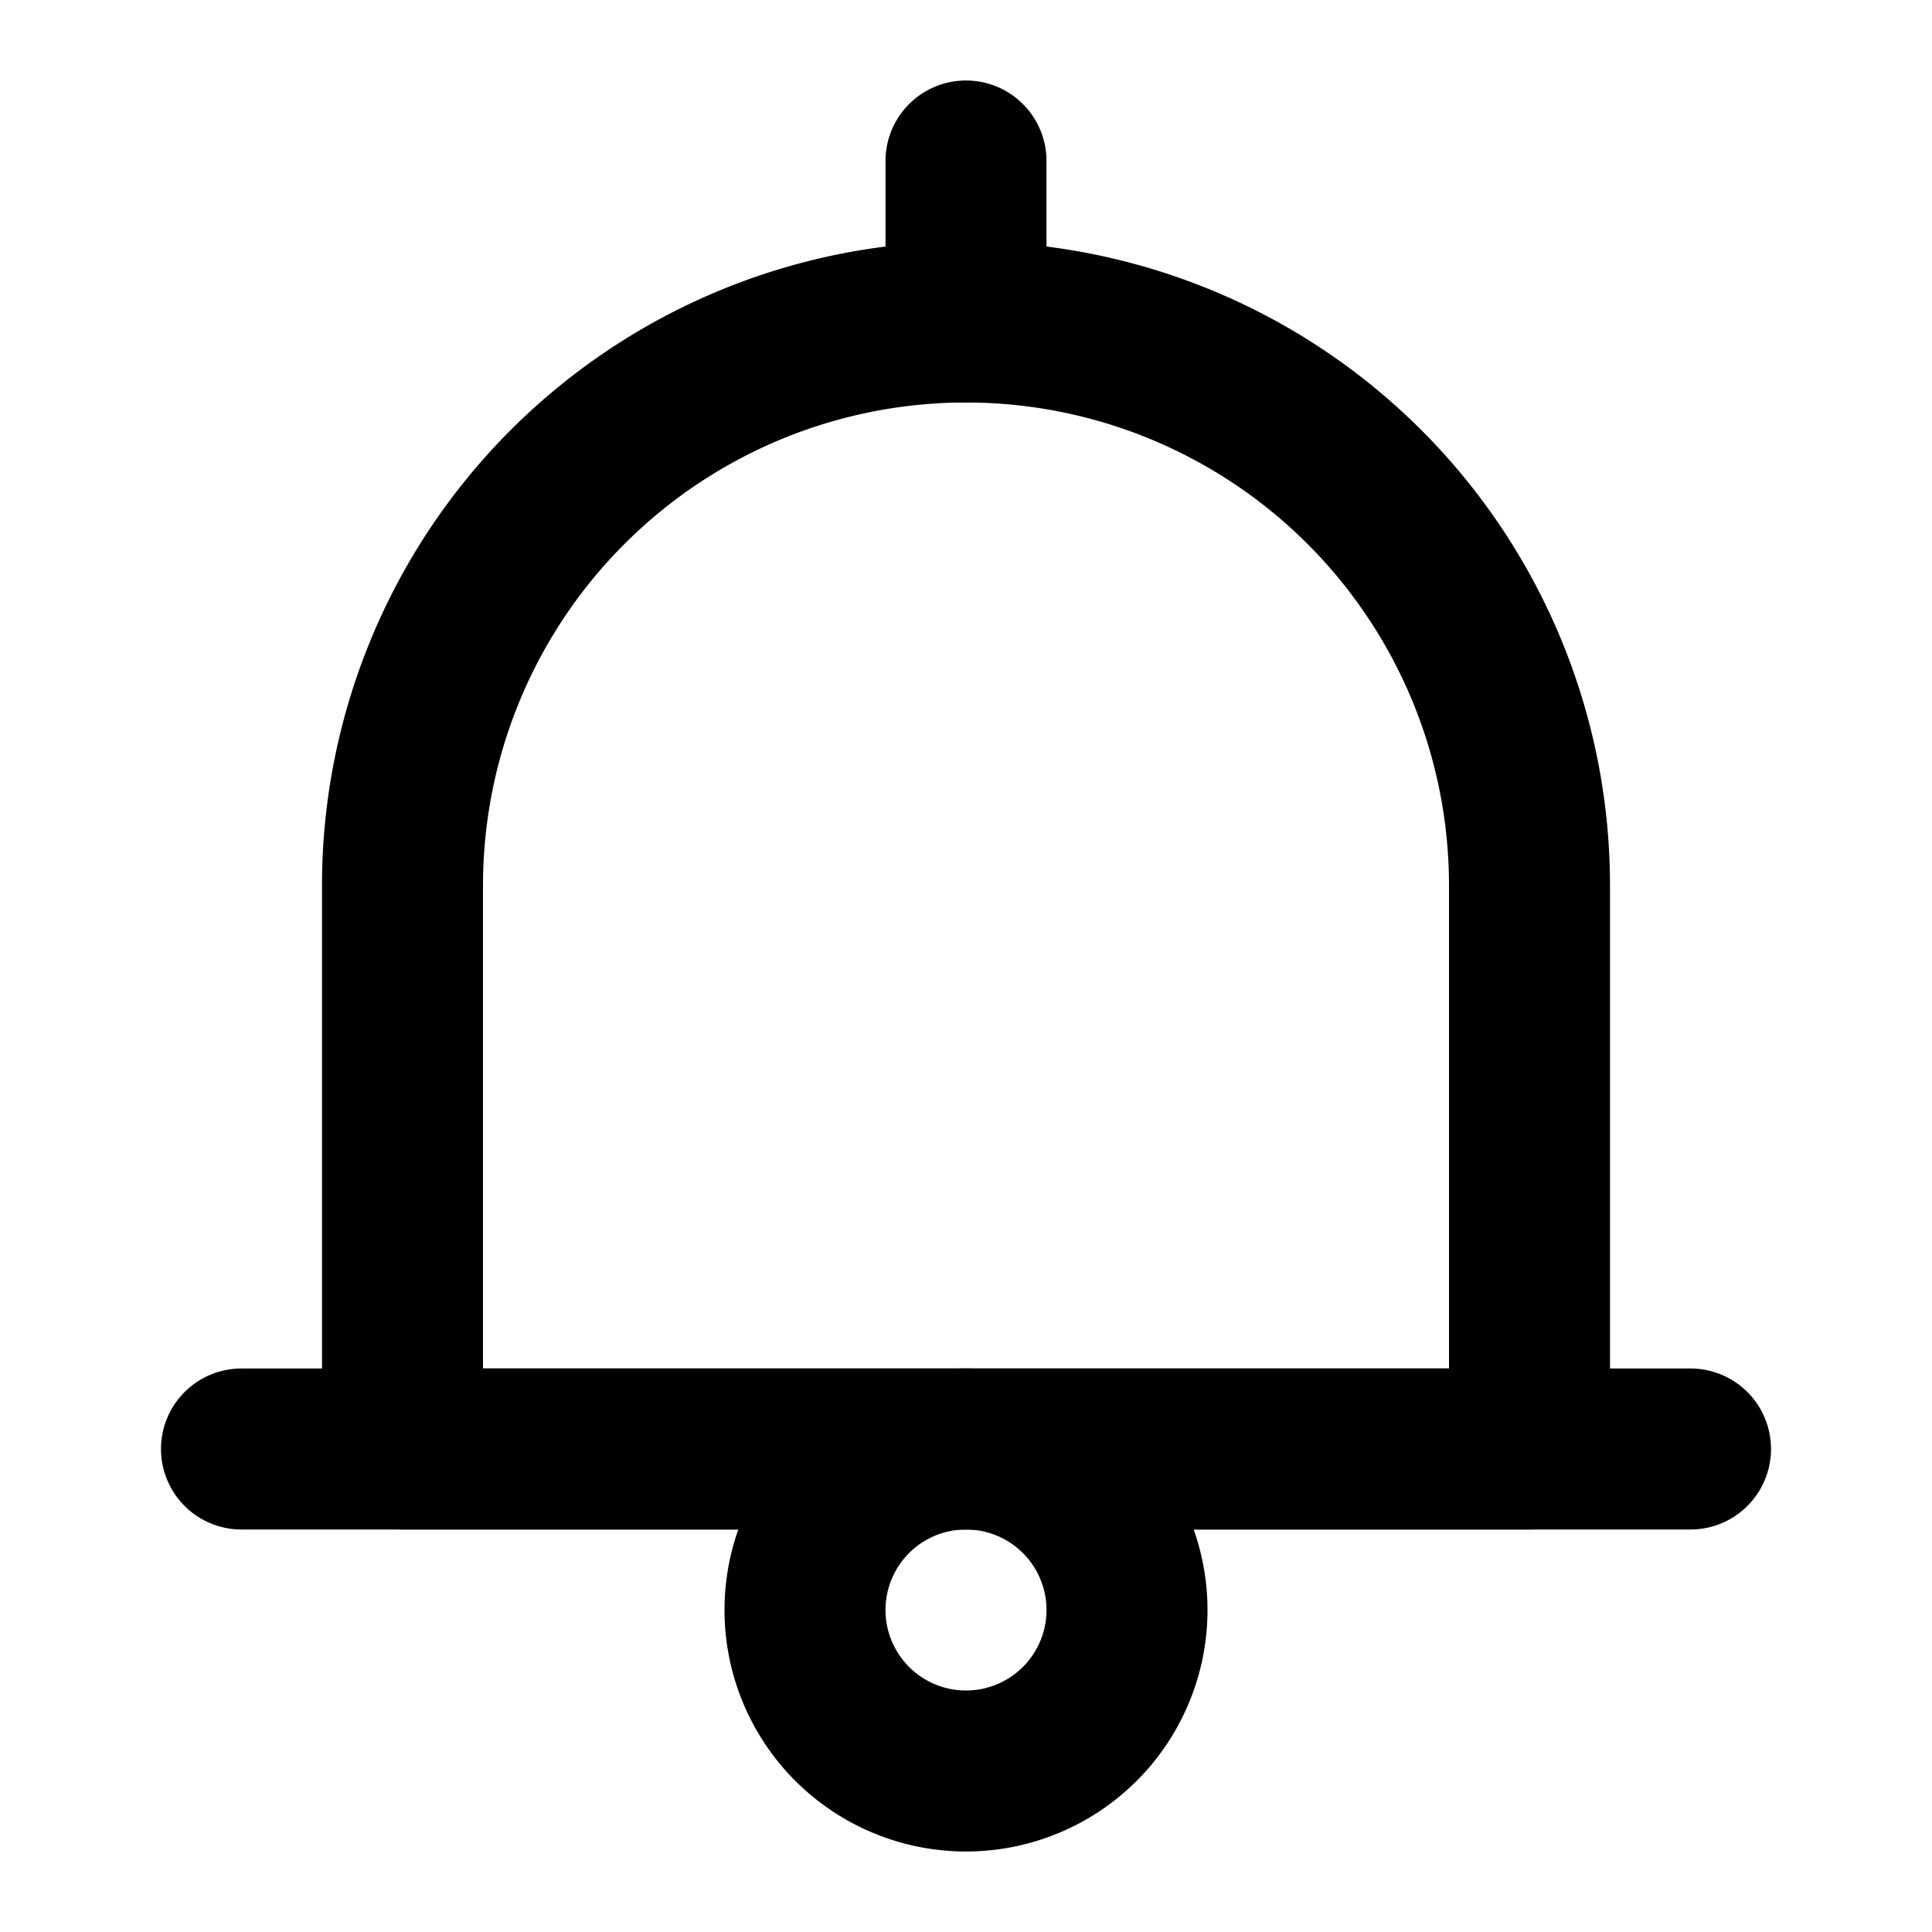 <svg id="interface_essential_by_mad-lab_studio" data-name="interface essential by mad-lab studio" xmlns="http://www.w3.org/2000/svg" viewBox="0 0 24 24"><title>Notification alt 1</title><path d="M19,19H5a1,1,0,0,1-1-1V11a8,8,0,0,1,16,0v7A1,1,0,0,1,19,19ZM6,17H18V11A6,6,0,0,0,6,11Z"/><path d="M12,5a1,1,0,0,1-1-1V2a1,1,0,0,1,2,0V4A1,1,0,0,1,12,5Z"/><path d="M21,19H3a1,1,0,0,1,0-2H21a1,1,0,0,1,0,2Z"/><path d="M12,23a3,3,0,1,1,3-3A3,3,0,0,1,12,23Zm0-4a1,1,0,1,0,1,1A1,1,0,0,0,12,19Z"/></svg>